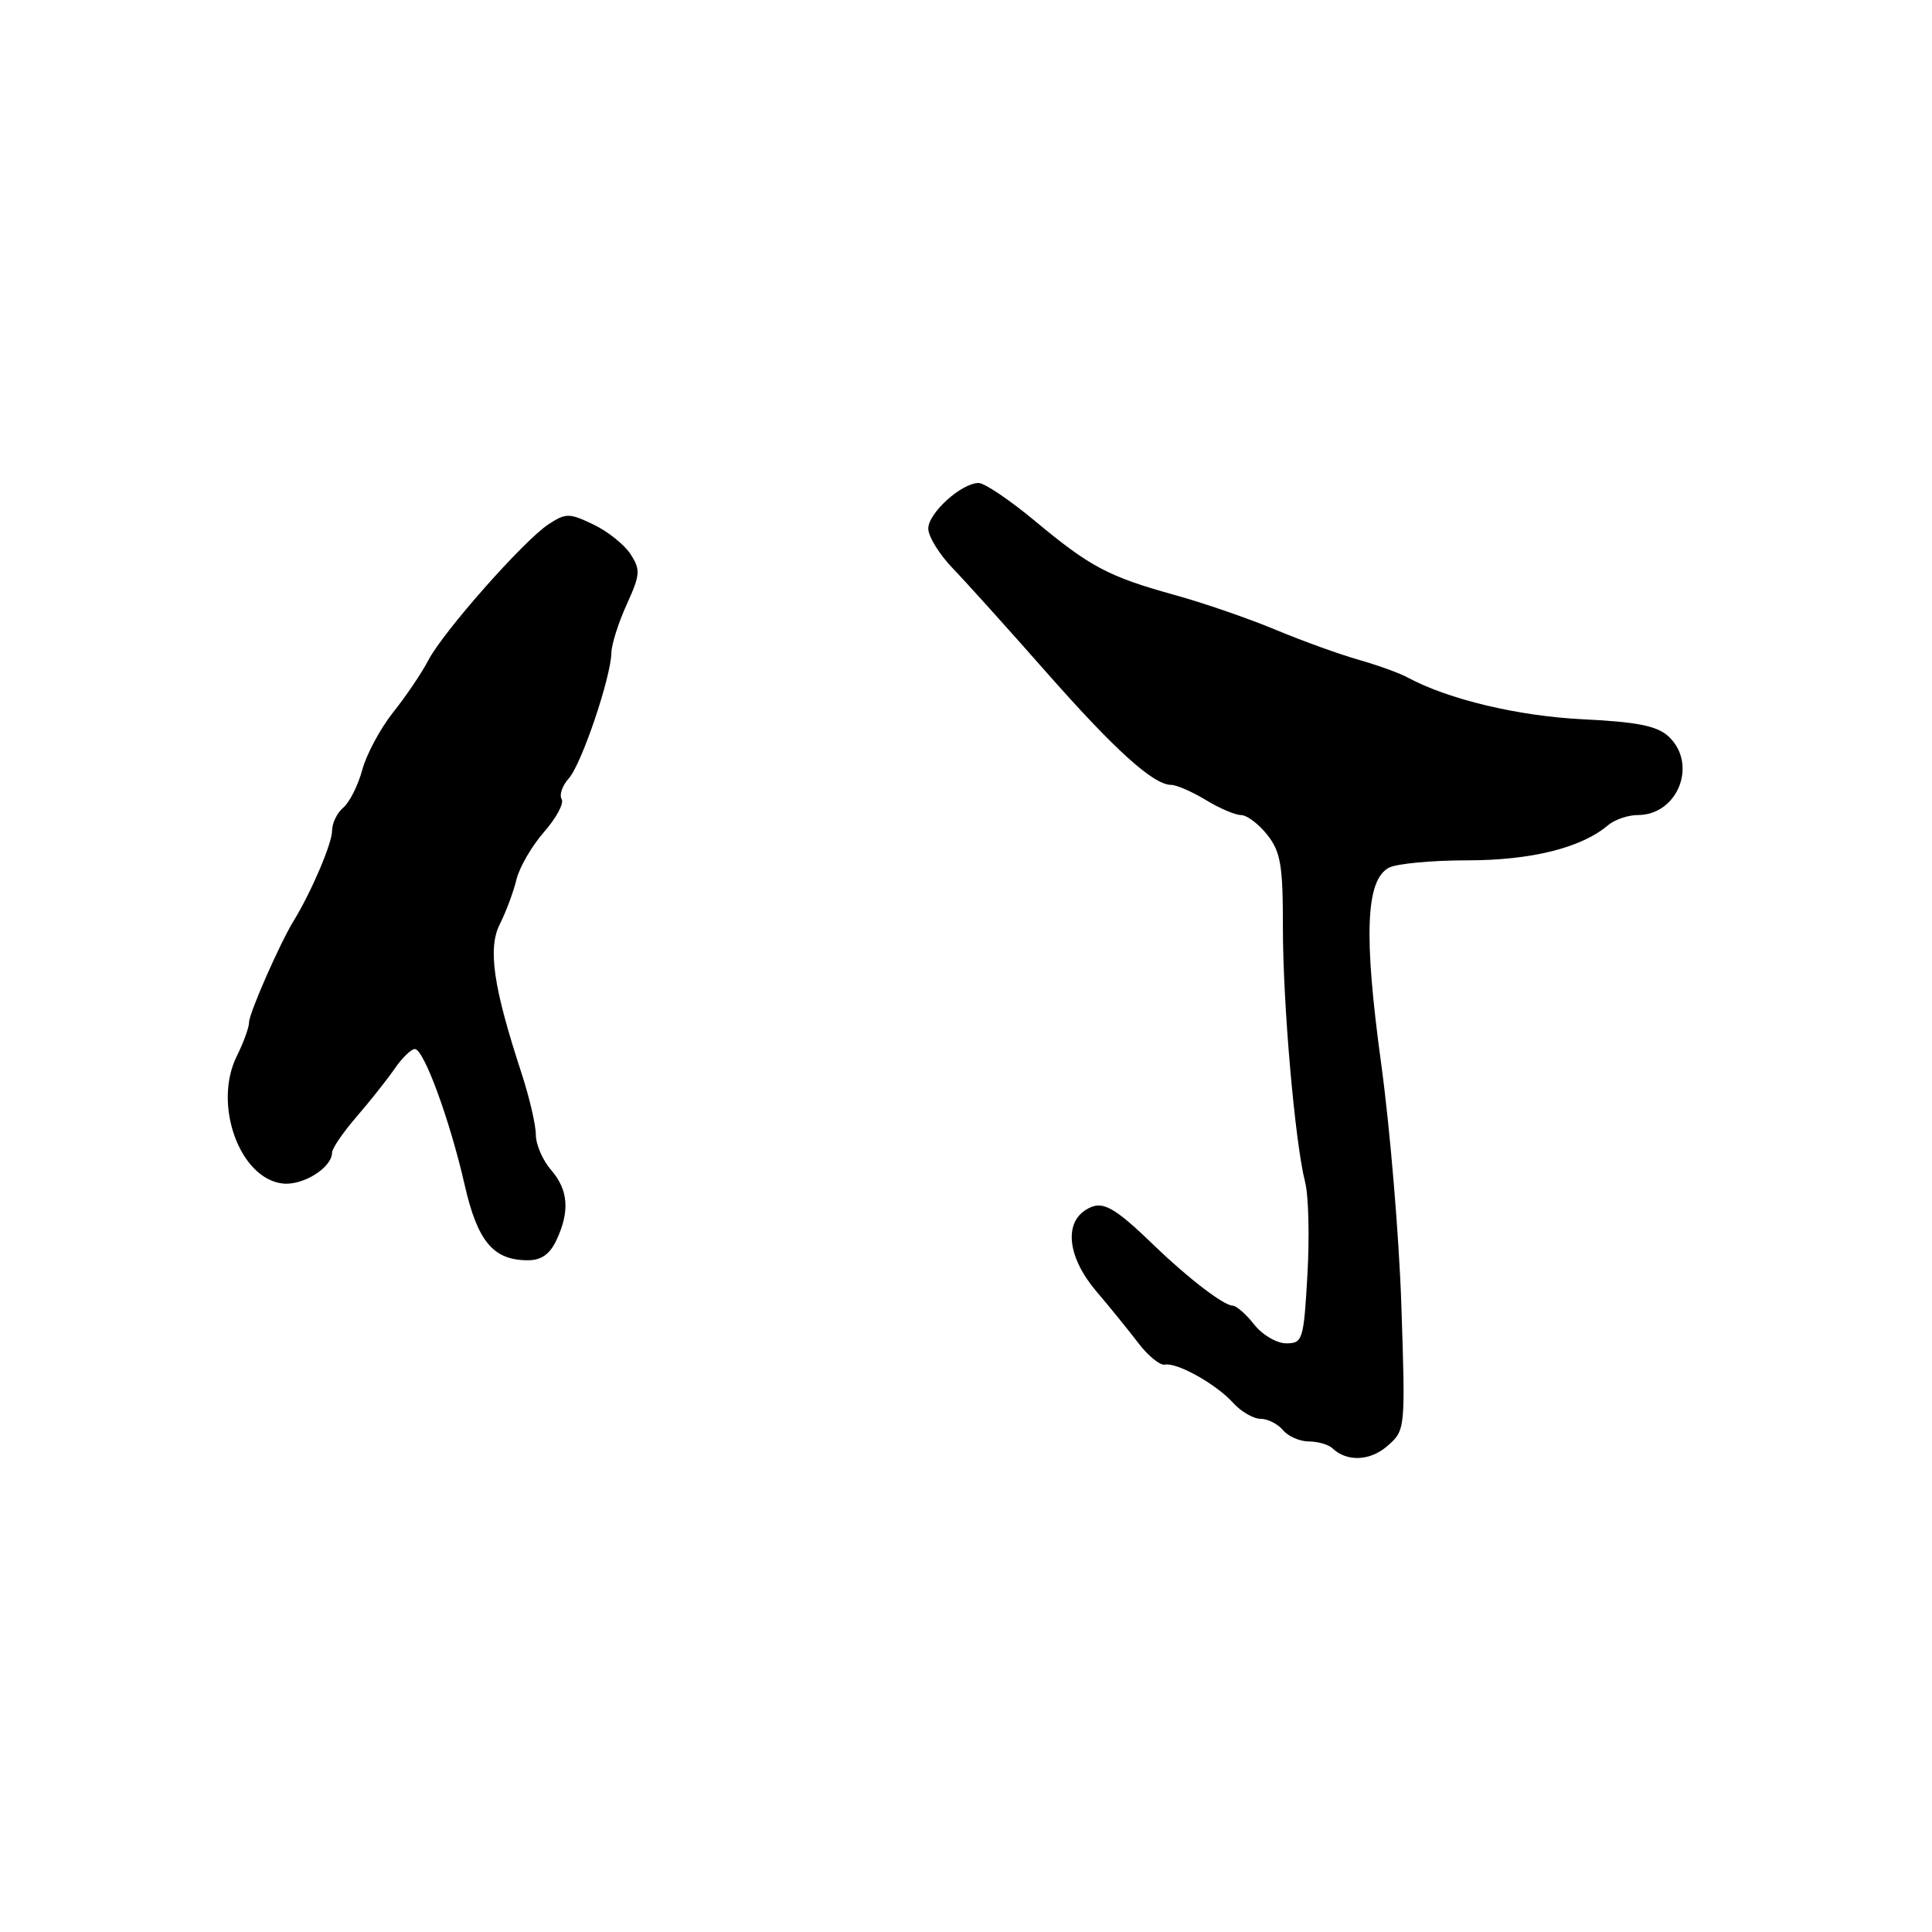<?xml version="1.0" encoding="UTF-8" standalone="no"?>
<!DOCTYPE svg PUBLIC "-//W3C//DTD SVG 1.1//EN" "http://www.w3.org/Graphics/SVG/1.1/DTD/svg11.dtd" >
<svg xmlns="http://www.w3.org/2000/svg" xmlns:xlink="http://www.w3.org/1999/xlink" version="1.1" viewBox="0 0 256 256">
 <g >
 <path fill="currentColor"
d=" M 185.69 173.00 C 185.39 163.93 184.19 149.53 183.02 141.00 C 180.68 123.95 180.96 116.63 184.03 114.98 C 185.04 114.44 189.71 114.00 194.41 114.00 C 202.90 114.00 209.56 112.34 213.08 109.34 C 213.95 108.61 215.71 108.00 217.00 108.00 C 222.38 108.00 225.02 101.14 221.03 97.53 C 219.54 96.18 216.83 95.65 209.78 95.31 C 201.23 94.90 191.89 92.68 186.52 89.77 C 185.43 89.18 182.51 88.13 180.02 87.42 C 177.54 86.72 172.60 84.94 169.06 83.46 C 165.52 81.98 159.50 79.90 155.69 78.85 C 146.86 76.40 144.46 75.13 137.10 69.00 C 133.79 66.25 130.45 64.00 129.68 64.00 C 127.40 64.00 123.00 67.98 123.00 70.04 C 123.00 71.08 124.46 73.45 126.25 75.31 C 128.04 77.17 133.55 83.29 138.50 88.91 C 147.67 99.33 152.82 104.00 155.18 104.00 C 155.91 104.01 157.97 104.91 159.77 106.00 C 161.57 107.10 163.68 108.00 164.45 108.00 C 165.22 108.00 166.79 109.19 167.93 110.63 C 169.70 112.89 170.00 114.67 169.99 122.88 C 169.99 133.09 171.59 151.39 172.94 156.66 C 173.39 158.40 173.53 163.91 173.24 168.91 C 172.75 177.56 172.61 178.00 170.43 178.00 C 169.18 178.00 167.26 176.88 166.18 175.50 C 165.10 174.12 163.81 173.00 163.32 173.00 C 162.18 173.00 157.48 169.41 153.12 165.21 C 147.46 159.74 146.02 158.97 143.88 160.31 C 140.94 162.14 141.52 166.69 145.25 171.08 C 147.04 173.18 149.55 176.28 150.84 177.97 C 152.13 179.66 153.71 180.94 154.34 180.82 C 155.97 180.50 161.15 183.40 163.41 185.90 C 164.45 187.05 166.09 188.00 167.03 188.00 C 167.98 188.00 169.32 188.68 170.00 189.50 C 170.68 190.32 172.22 191.00 173.42 191.00 C 174.62 191.00 176.03 191.41 176.55 191.90 C 178.48 193.74 181.56 193.60 183.86 191.58 C 186.22 189.51 186.23 189.41 185.69 173.00 Z  M 73.75 164.29 C 75.53 160.46 75.30 157.65 73.00 155.00 C 71.90 153.73 71.00 151.64 71.00 150.35 C 71.00 149.06 70.15 145.42 69.12 142.25 C 65.35 130.75 64.61 125.65 66.24 122.43 C 67.05 120.82 68.04 118.17 68.43 116.55 C 68.82 114.93 70.47 112.09 72.09 110.24 C 73.71 108.39 74.77 106.43 74.42 105.88 C 74.08 105.33 74.51 104.10 75.36 103.15 C 77.05 101.29 80.95 89.77 81.01 86.50 C 81.03 85.40 81.94 82.52 83.04 80.10 C 84.85 76.12 84.89 75.49 83.53 73.40 C 82.70 72.14 80.48 70.37 78.59 69.48 C 75.43 67.97 74.97 67.97 72.68 69.47 C 69.40 71.63 58.71 83.72 56.75 87.50 C 55.89 89.15 53.80 92.25 52.10 94.38 C 50.40 96.52 48.55 99.96 48.00 102.02 C 47.44 104.08 46.31 106.32 45.49 107.01 C 44.67 107.69 44.00 109.08 44.00 110.09 C 44.00 111.76 41.25 118.20 38.92 122.00 C 37.08 124.99 33.00 134.28 33.00 135.47 C 33.00 136.14 32.27 138.15 31.38 139.94 C 28.20 146.31 31.73 156.15 37.44 156.82 C 40.12 157.14 44.00 154.72 44.00 152.72 C 44.00 152.18 45.46 150.04 47.25 147.97 C 49.04 145.90 51.31 143.03 52.30 141.60 C 53.28 140.17 54.49 139.00 54.97 139.00 C 56.16 139.00 59.62 148.44 61.57 157.01 C 63.28 164.51 65.38 167.01 69.97 166.99 C 71.74 166.99 72.88 166.17 73.75 164.29 Z "/>
</g>
</svg>